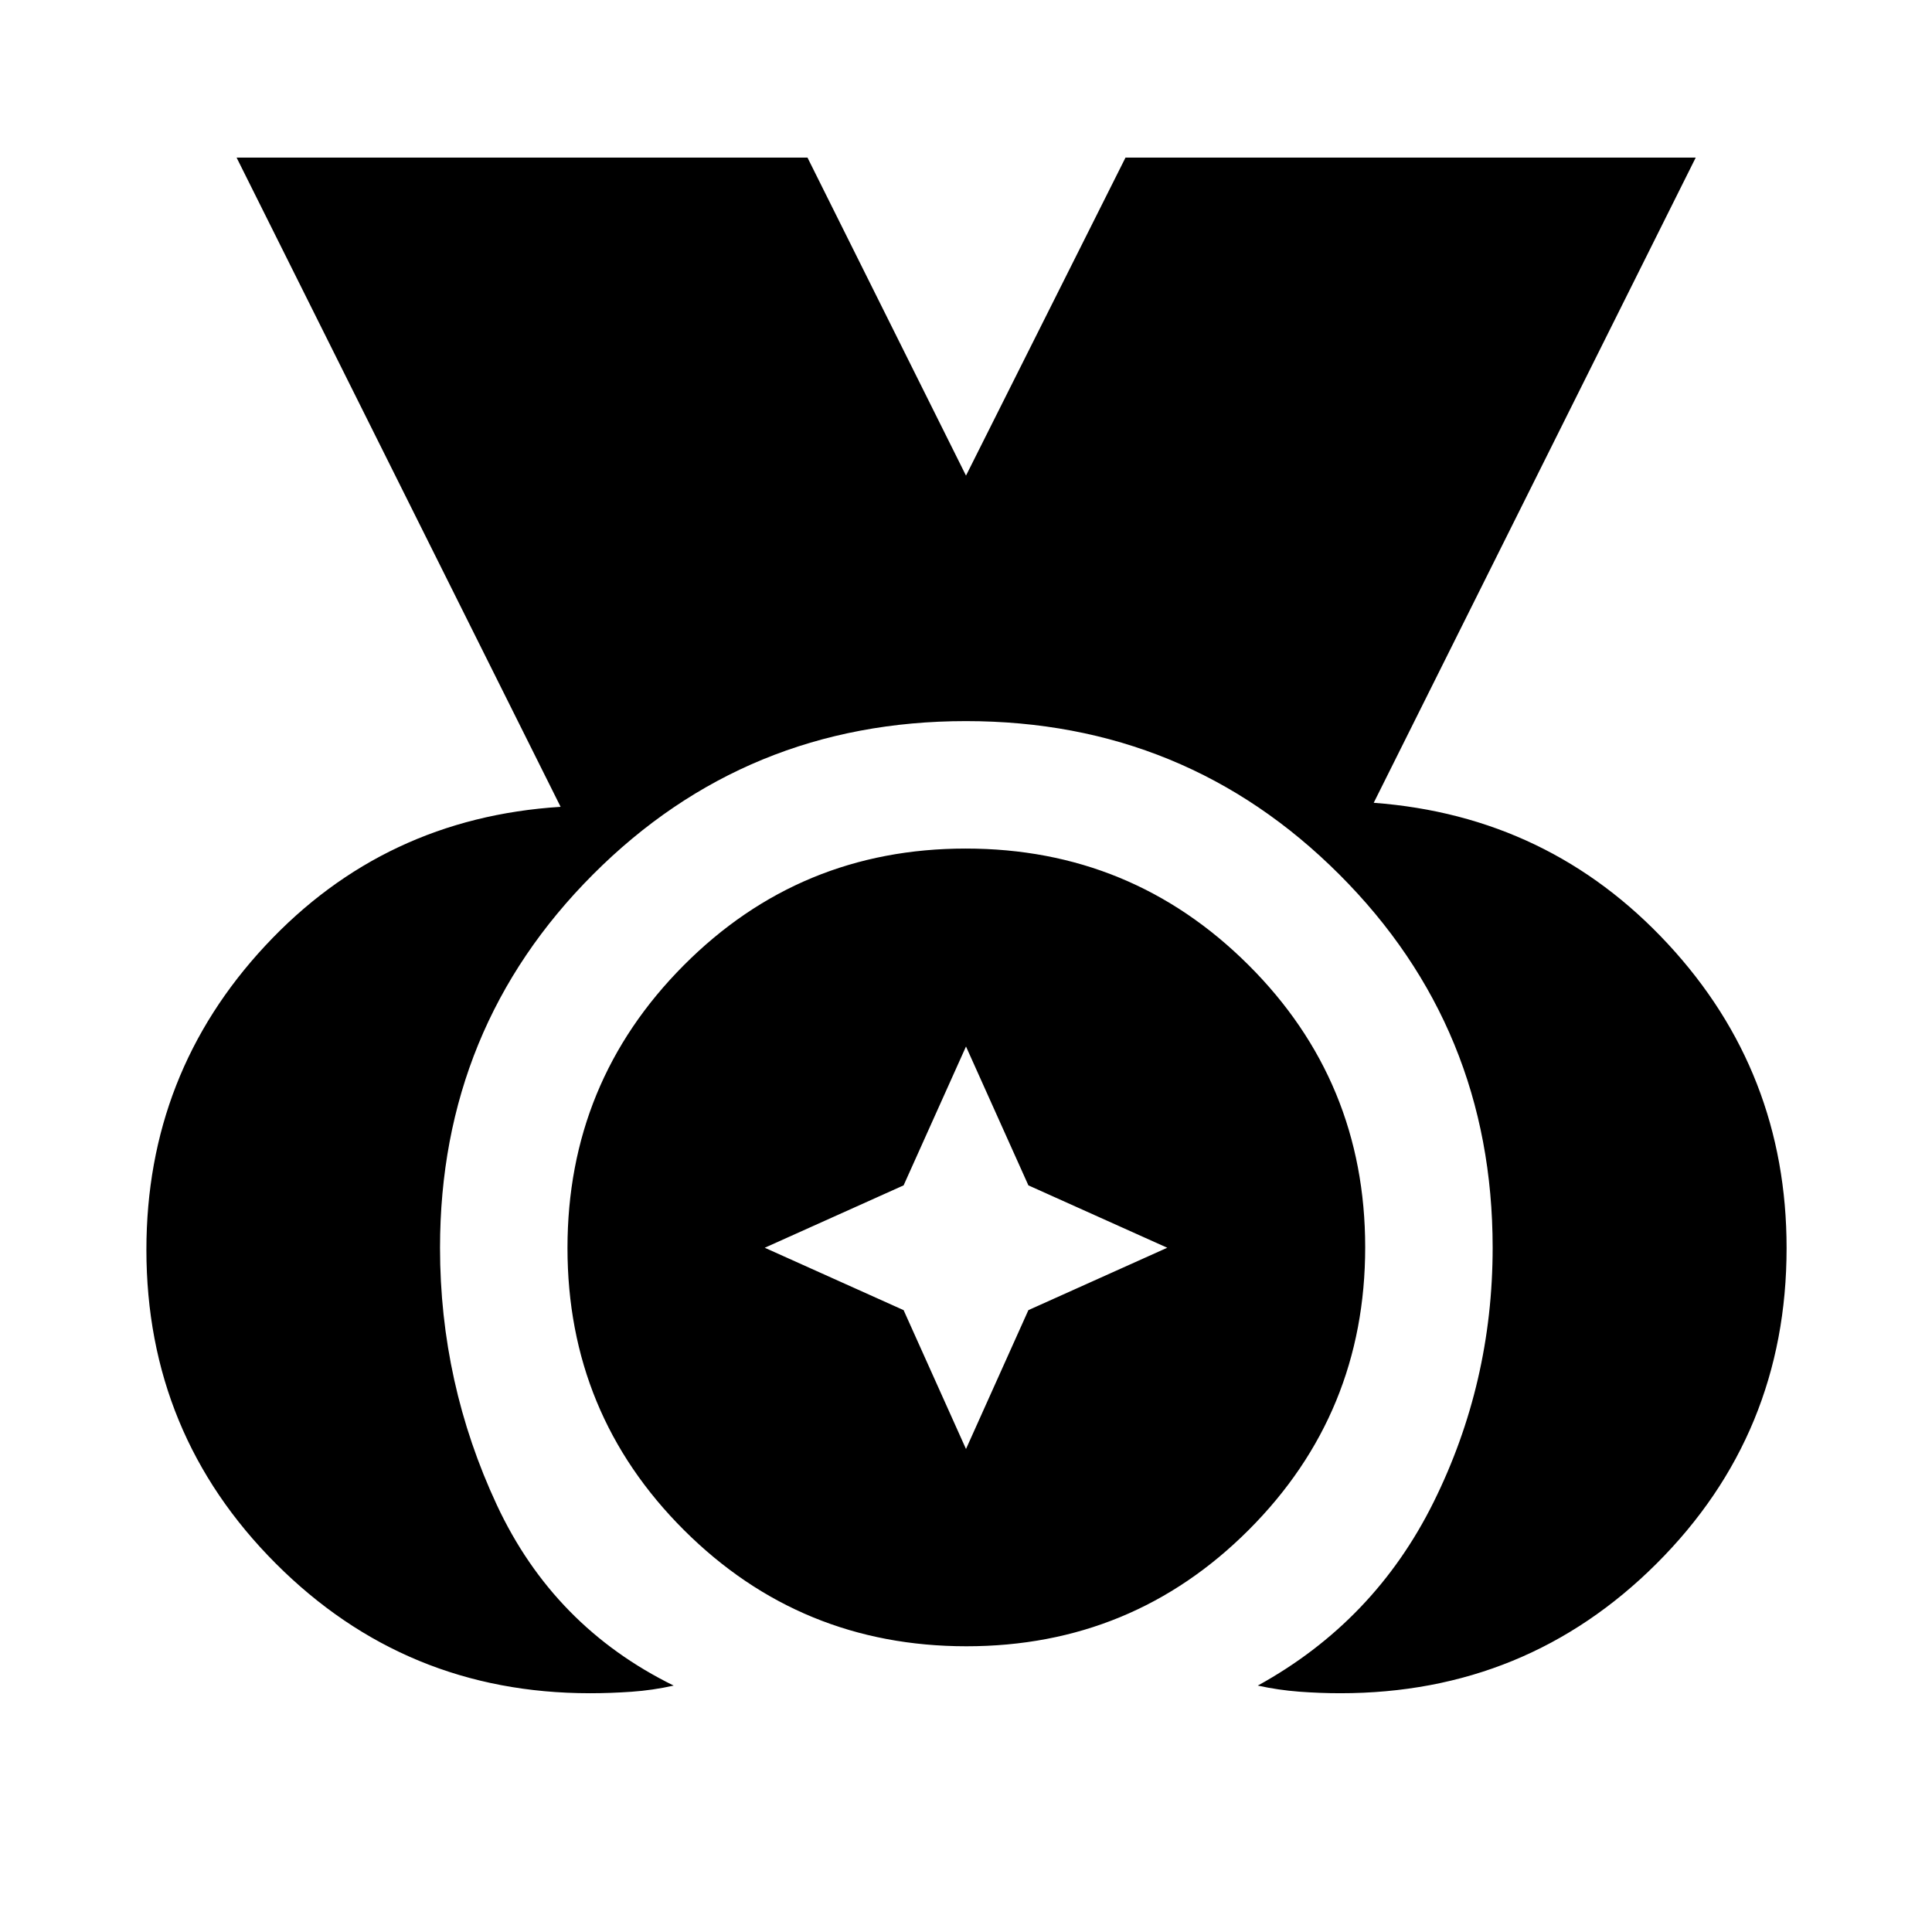 <svg xmlns="http://www.w3.org/2000/svg" height="40" viewBox="0 96 960 960" width="40"><path d="M293.101 937.355q-91.668 0-156.012-64.396Q72.746 808.563 72.746 717q0-87.694 59.113-151.137 59.112-63.443 146.706-68.957l-161-322.594h283.674L480 332.326l79.254-158.014h283.34l-160 320.594q87.174 6.514 146.163 70.11 58.99 63.596 58.99 151.165 0 92.304-64.582 156.739-64.581 64.435-157.132 64.435-10.218 0-20.531-.779-10.314-.779-20.516-3.018 57.971-31.906 87.337-91.109 29.365-59.203 29.365-126.512 0-109.282-76.221-185.454-76.222-76.171-185.486-76.171t-185.3 76.177q-76.036 76.178-76.036 185.524 0 67.277 28.214 127.759 28.213 60.482 87.895 89.786-10.363 2.319-20.928 3.058-10.564.739-20.725.739Zm187.124-23.333q-82.501 0-140.374-57.746-57.873-57.746-57.873-140.149 0-82.403 57.746-140.443 57.746-58.04 140.149-58.04 82.403 0 140.443 57.815 58.04 57.814 58.04 140.316 0 82.501-57.815 140.374-57.814 57.873-140.316 57.873ZM480 816l31-69 69-31-69-31-31-69-31 69-69 31 69 31 31 69Z"/></svg>